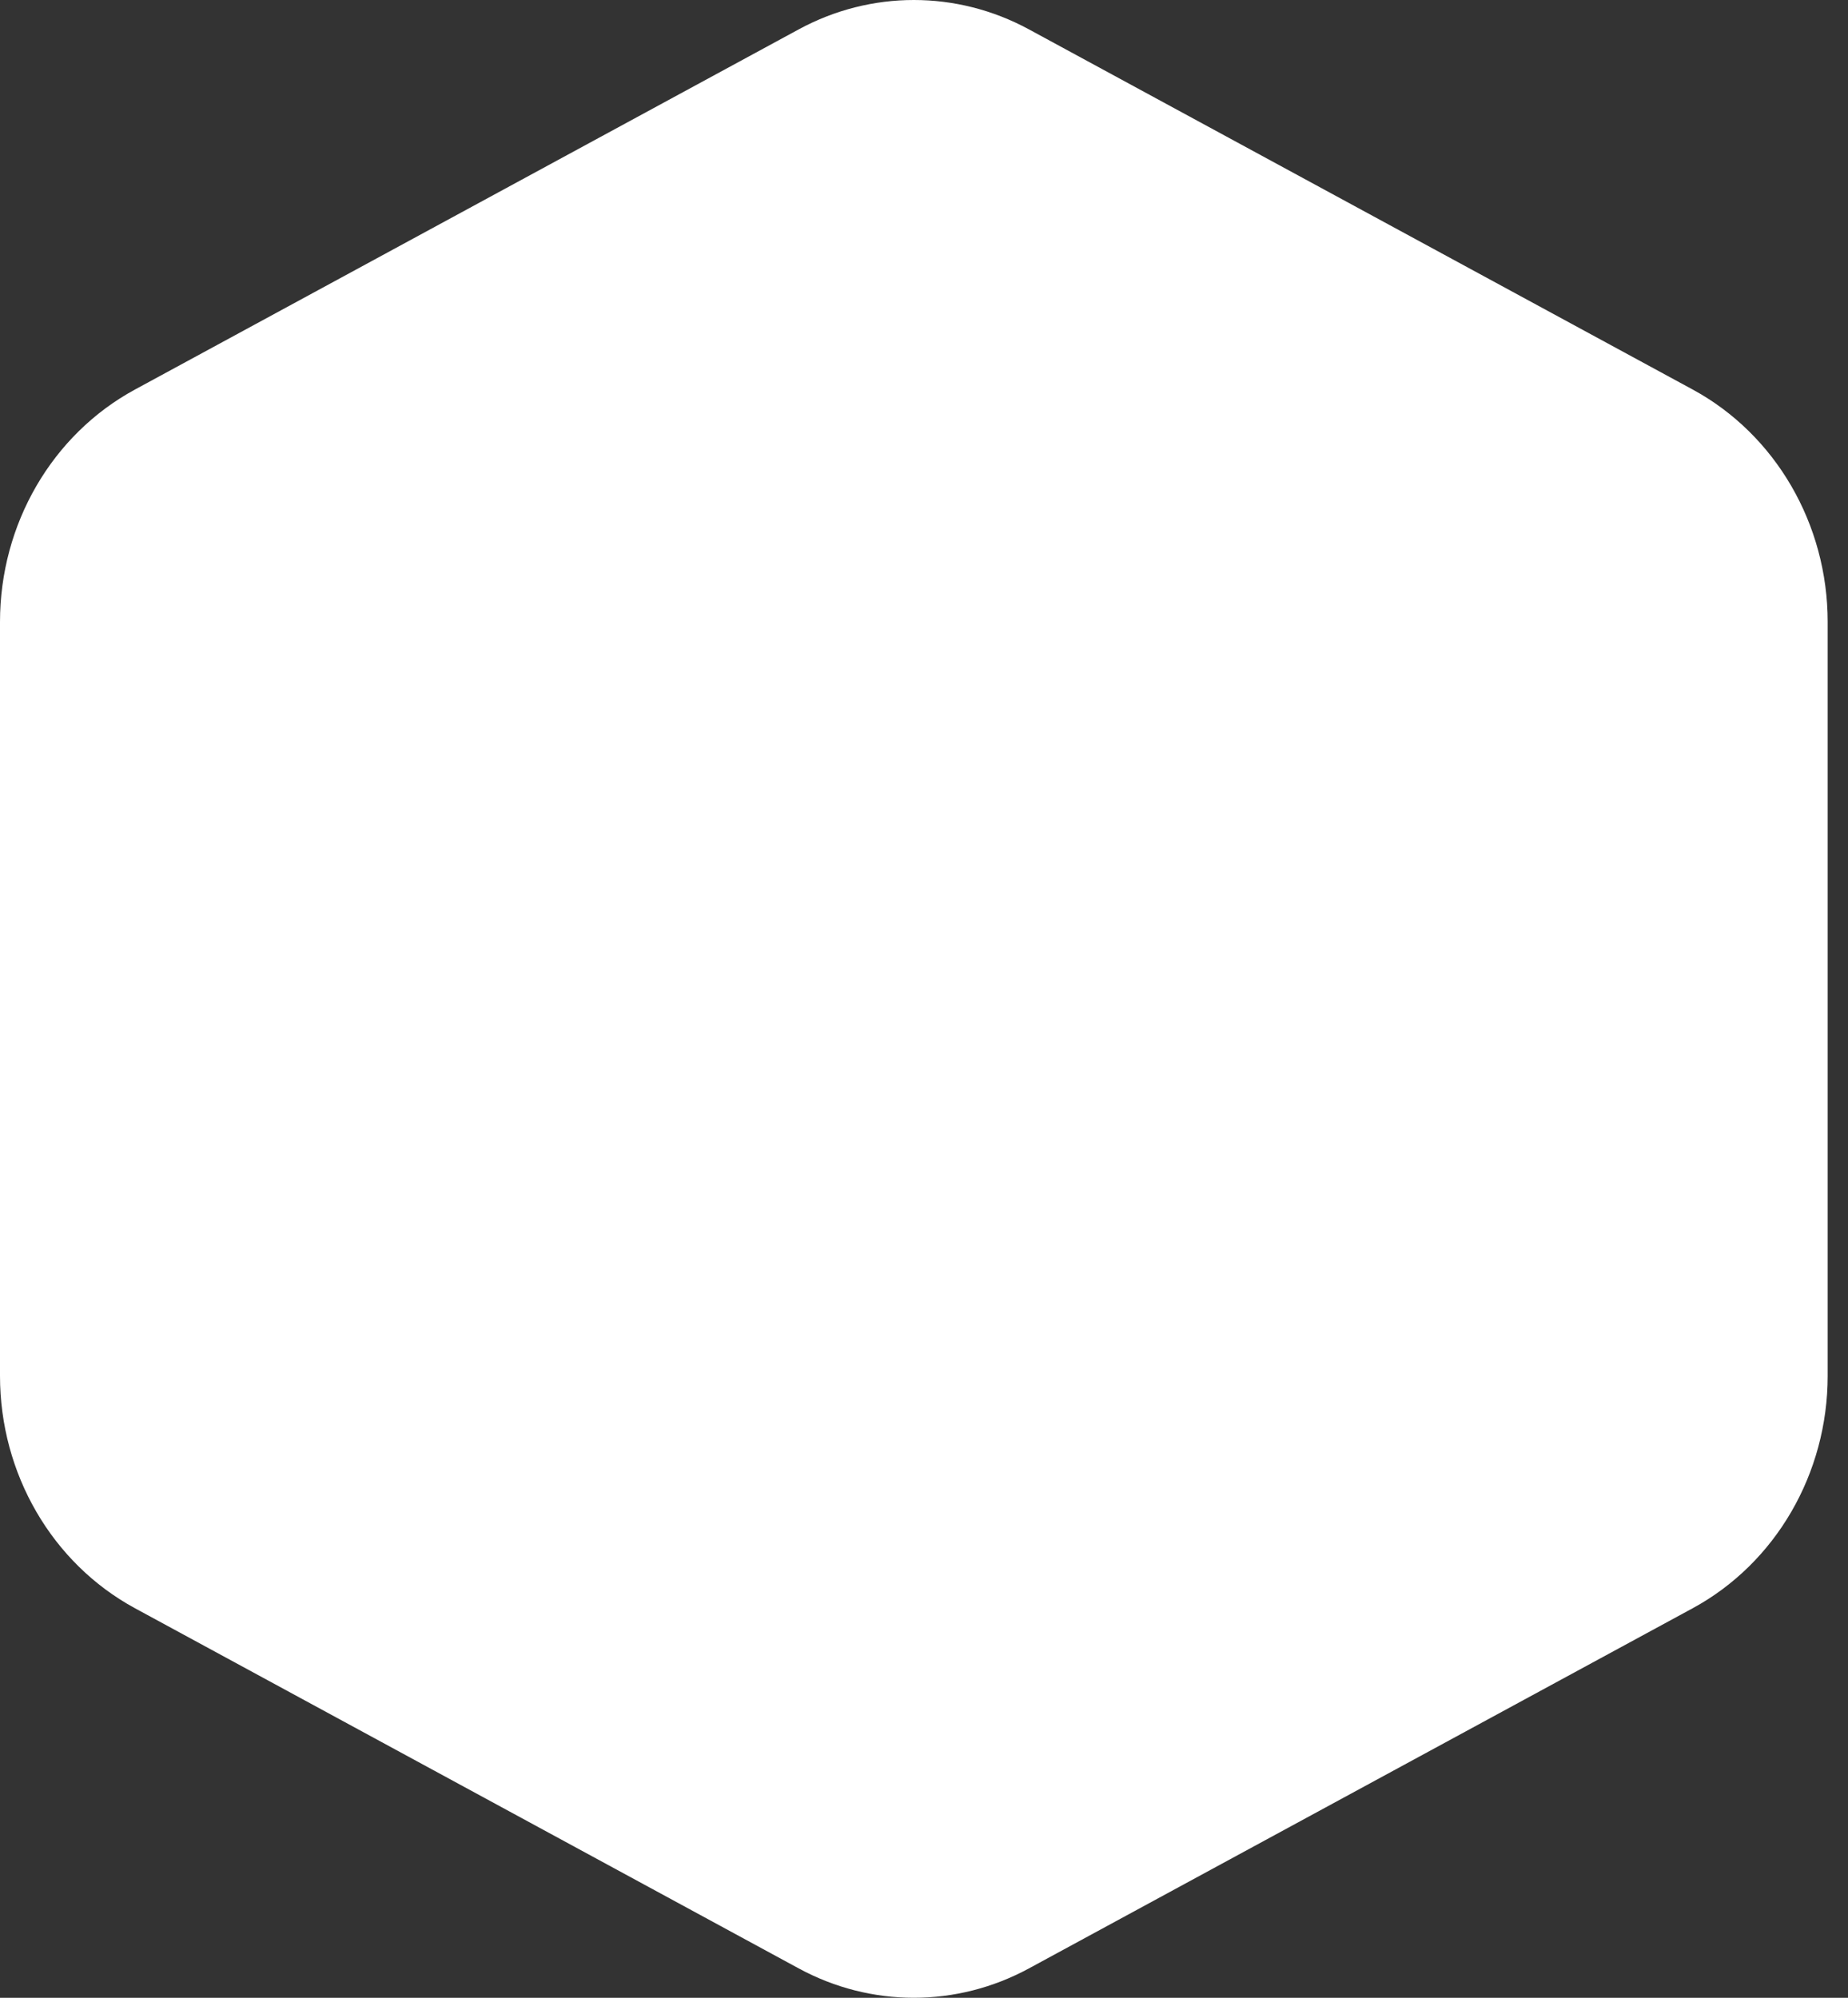 <svg width="37" height="40" viewBox="0 0 37 40" fill="none" xmlns="http://www.w3.org/2000/svg">
<rect x="0" y="0" width="37" height="40" fill="#333333" stroke="none"/>
<path d="M15.992 0.588C17.437 -0.196 19.156 -0.196 20.601 0.588L33.89 7.799C35.55 8.7 36.593 10.495 36.593 12.452V27.548C36.593 29.506 35.55 31.3 33.89 32.201L20.601 39.412C19.156 40.196 17.437 40.196 15.992 39.412L2.703 32.201C1.042 31.3 0 29.506 0 27.548V12.452C0 10.495 1.042 8.7 2.703 7.799L15.992 0.588Z" fill="#FFFFFF"/>
</svg>
